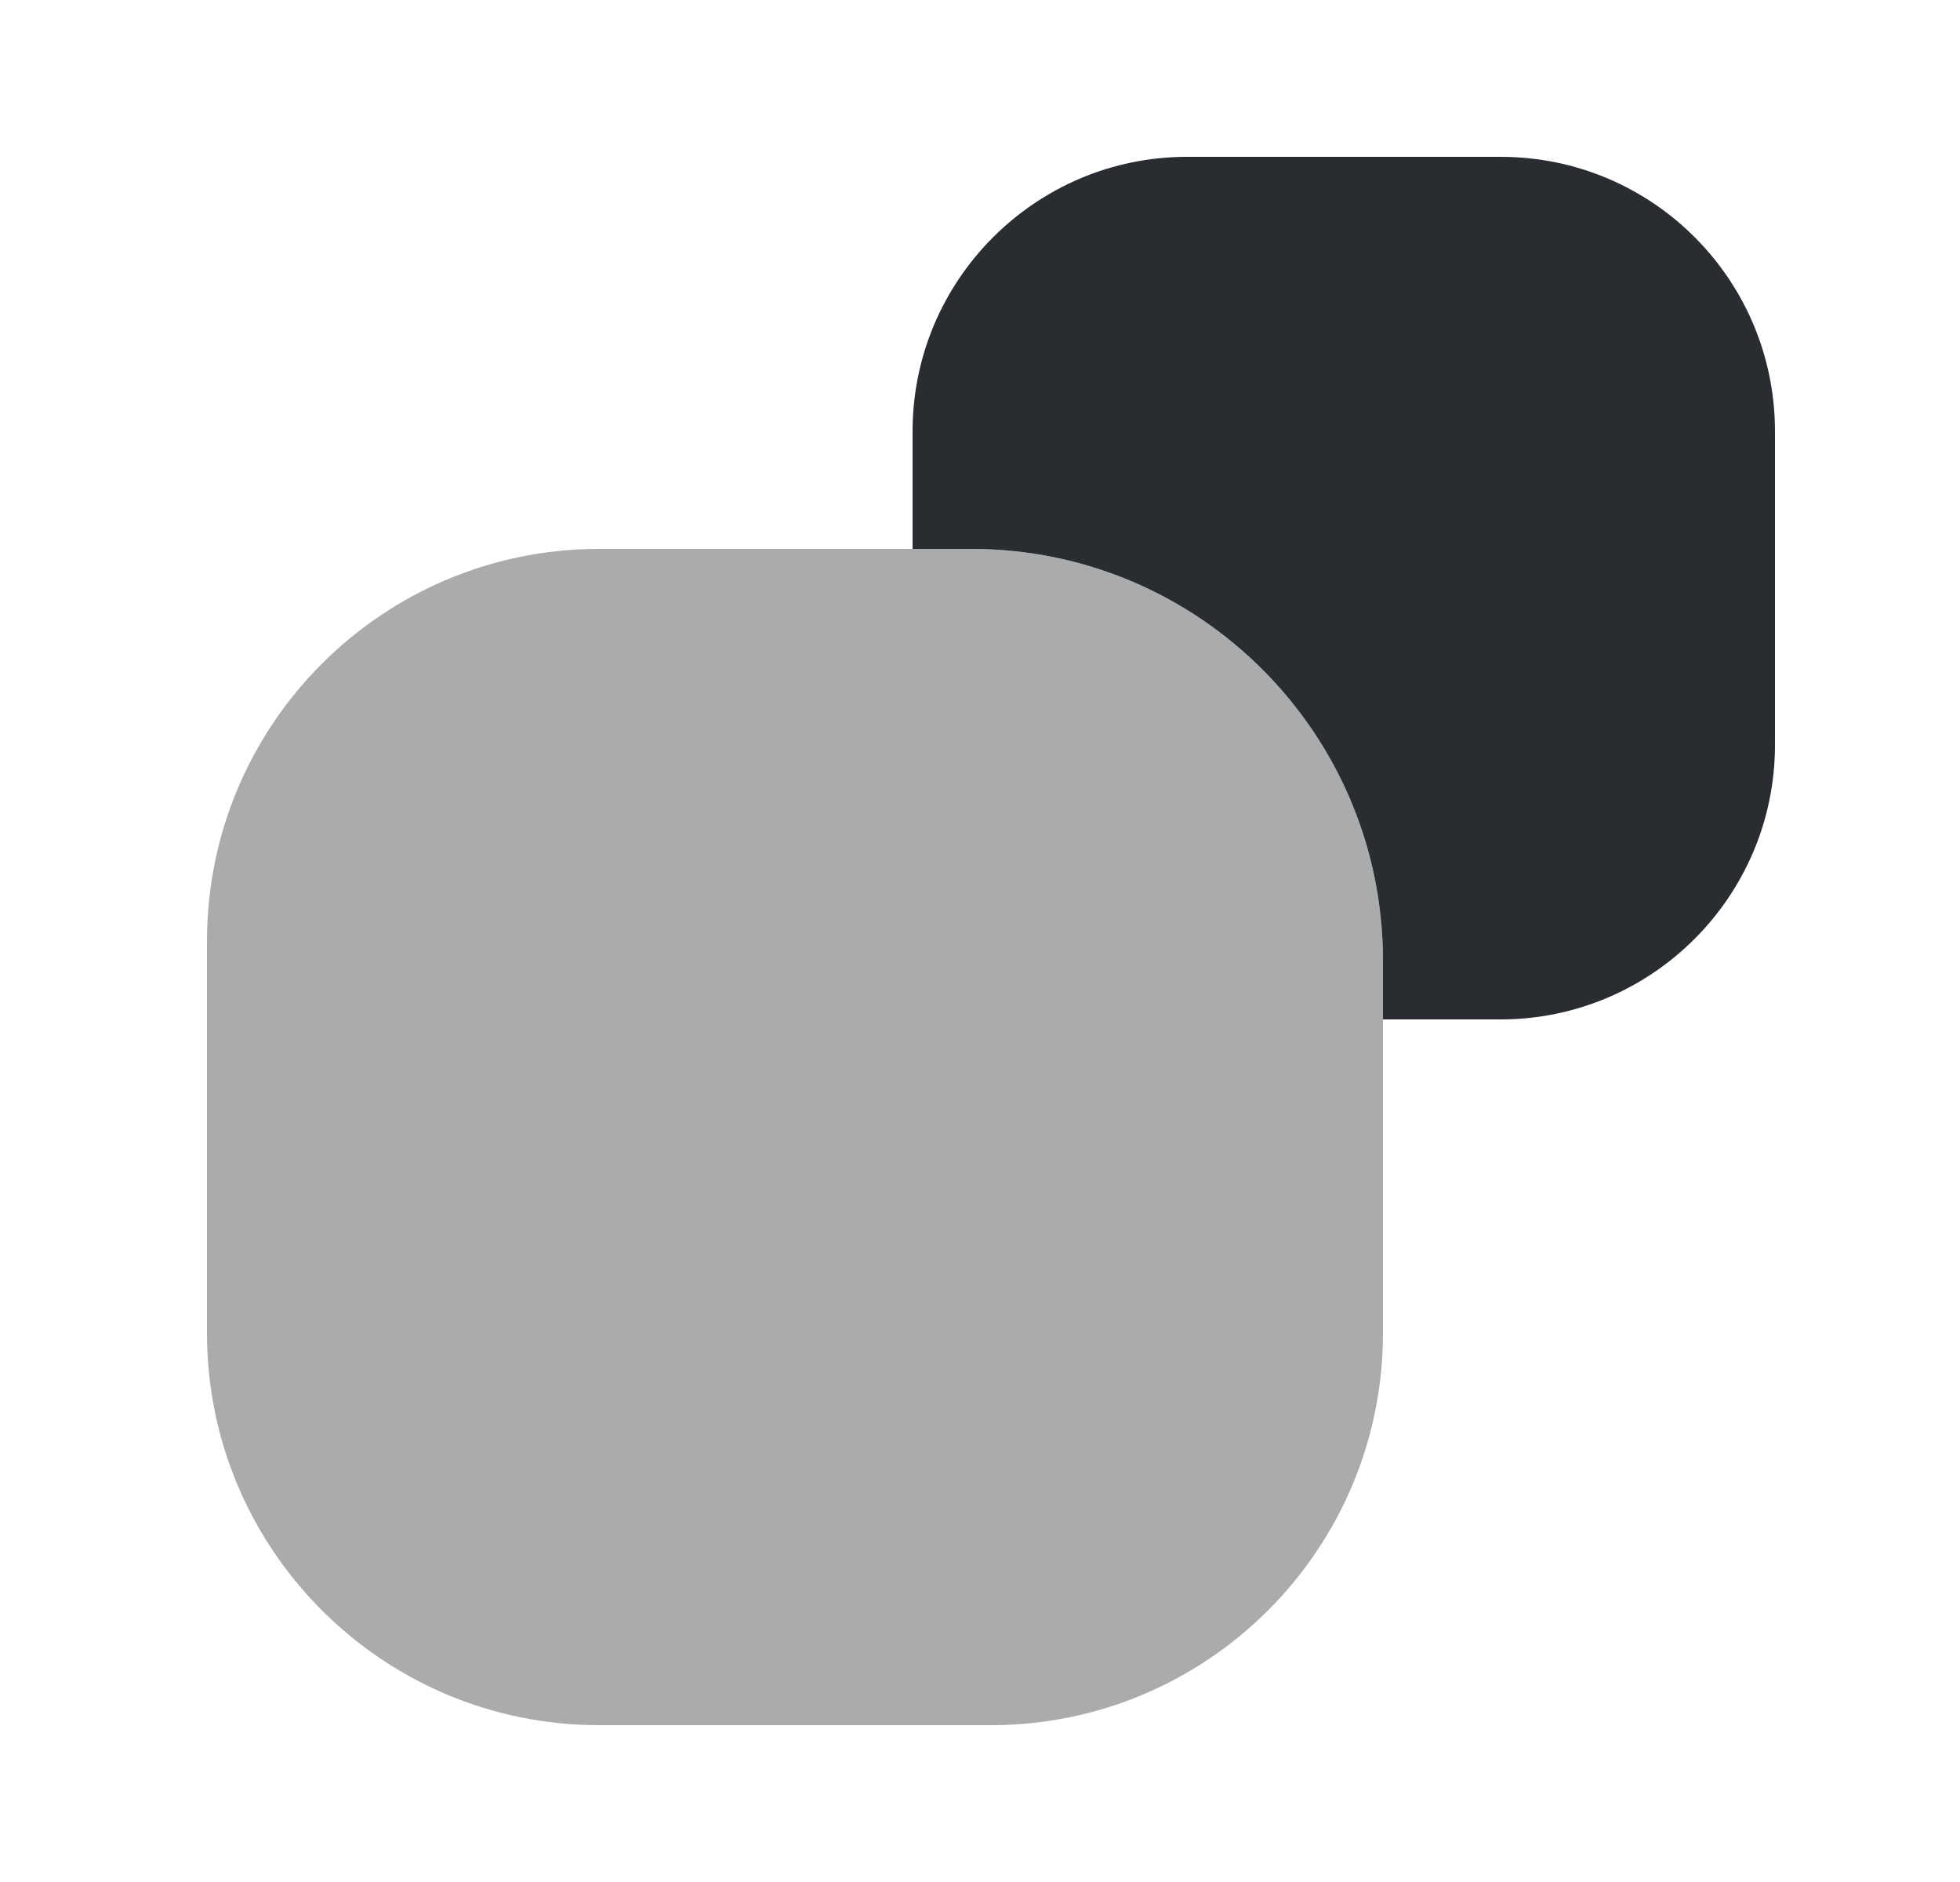 <svg width="25" height="24" viewBox="0 0 25 24" fill="none" xmlns="http://www.w3.org/2000/svg">
<path d="M22.64 5.5V9.5C22.64 11.43 21.07 13 19.14 13H17.64V12.25C17.64 9.35 15.29 7 12.39 7H11.64V5.5C11.64 3.57 13.21 2 15.14 2H19.14C21.08 2 22.64 3.57 22.64 5.5Z" fill="#292D32"/>
<path opacity="0.4" d="M12.39 7H11.64H7.64C4.88 7 2.64 9.24 2.64 12V17C2.64 19.76 4.88 22 7.64 22H12.64C15.4 22 17.64 19.76 17.64 17V13V12.25C17.64 9.35 15.29 7 12.39 7Z" fill="#292D32"/>
</svg>
